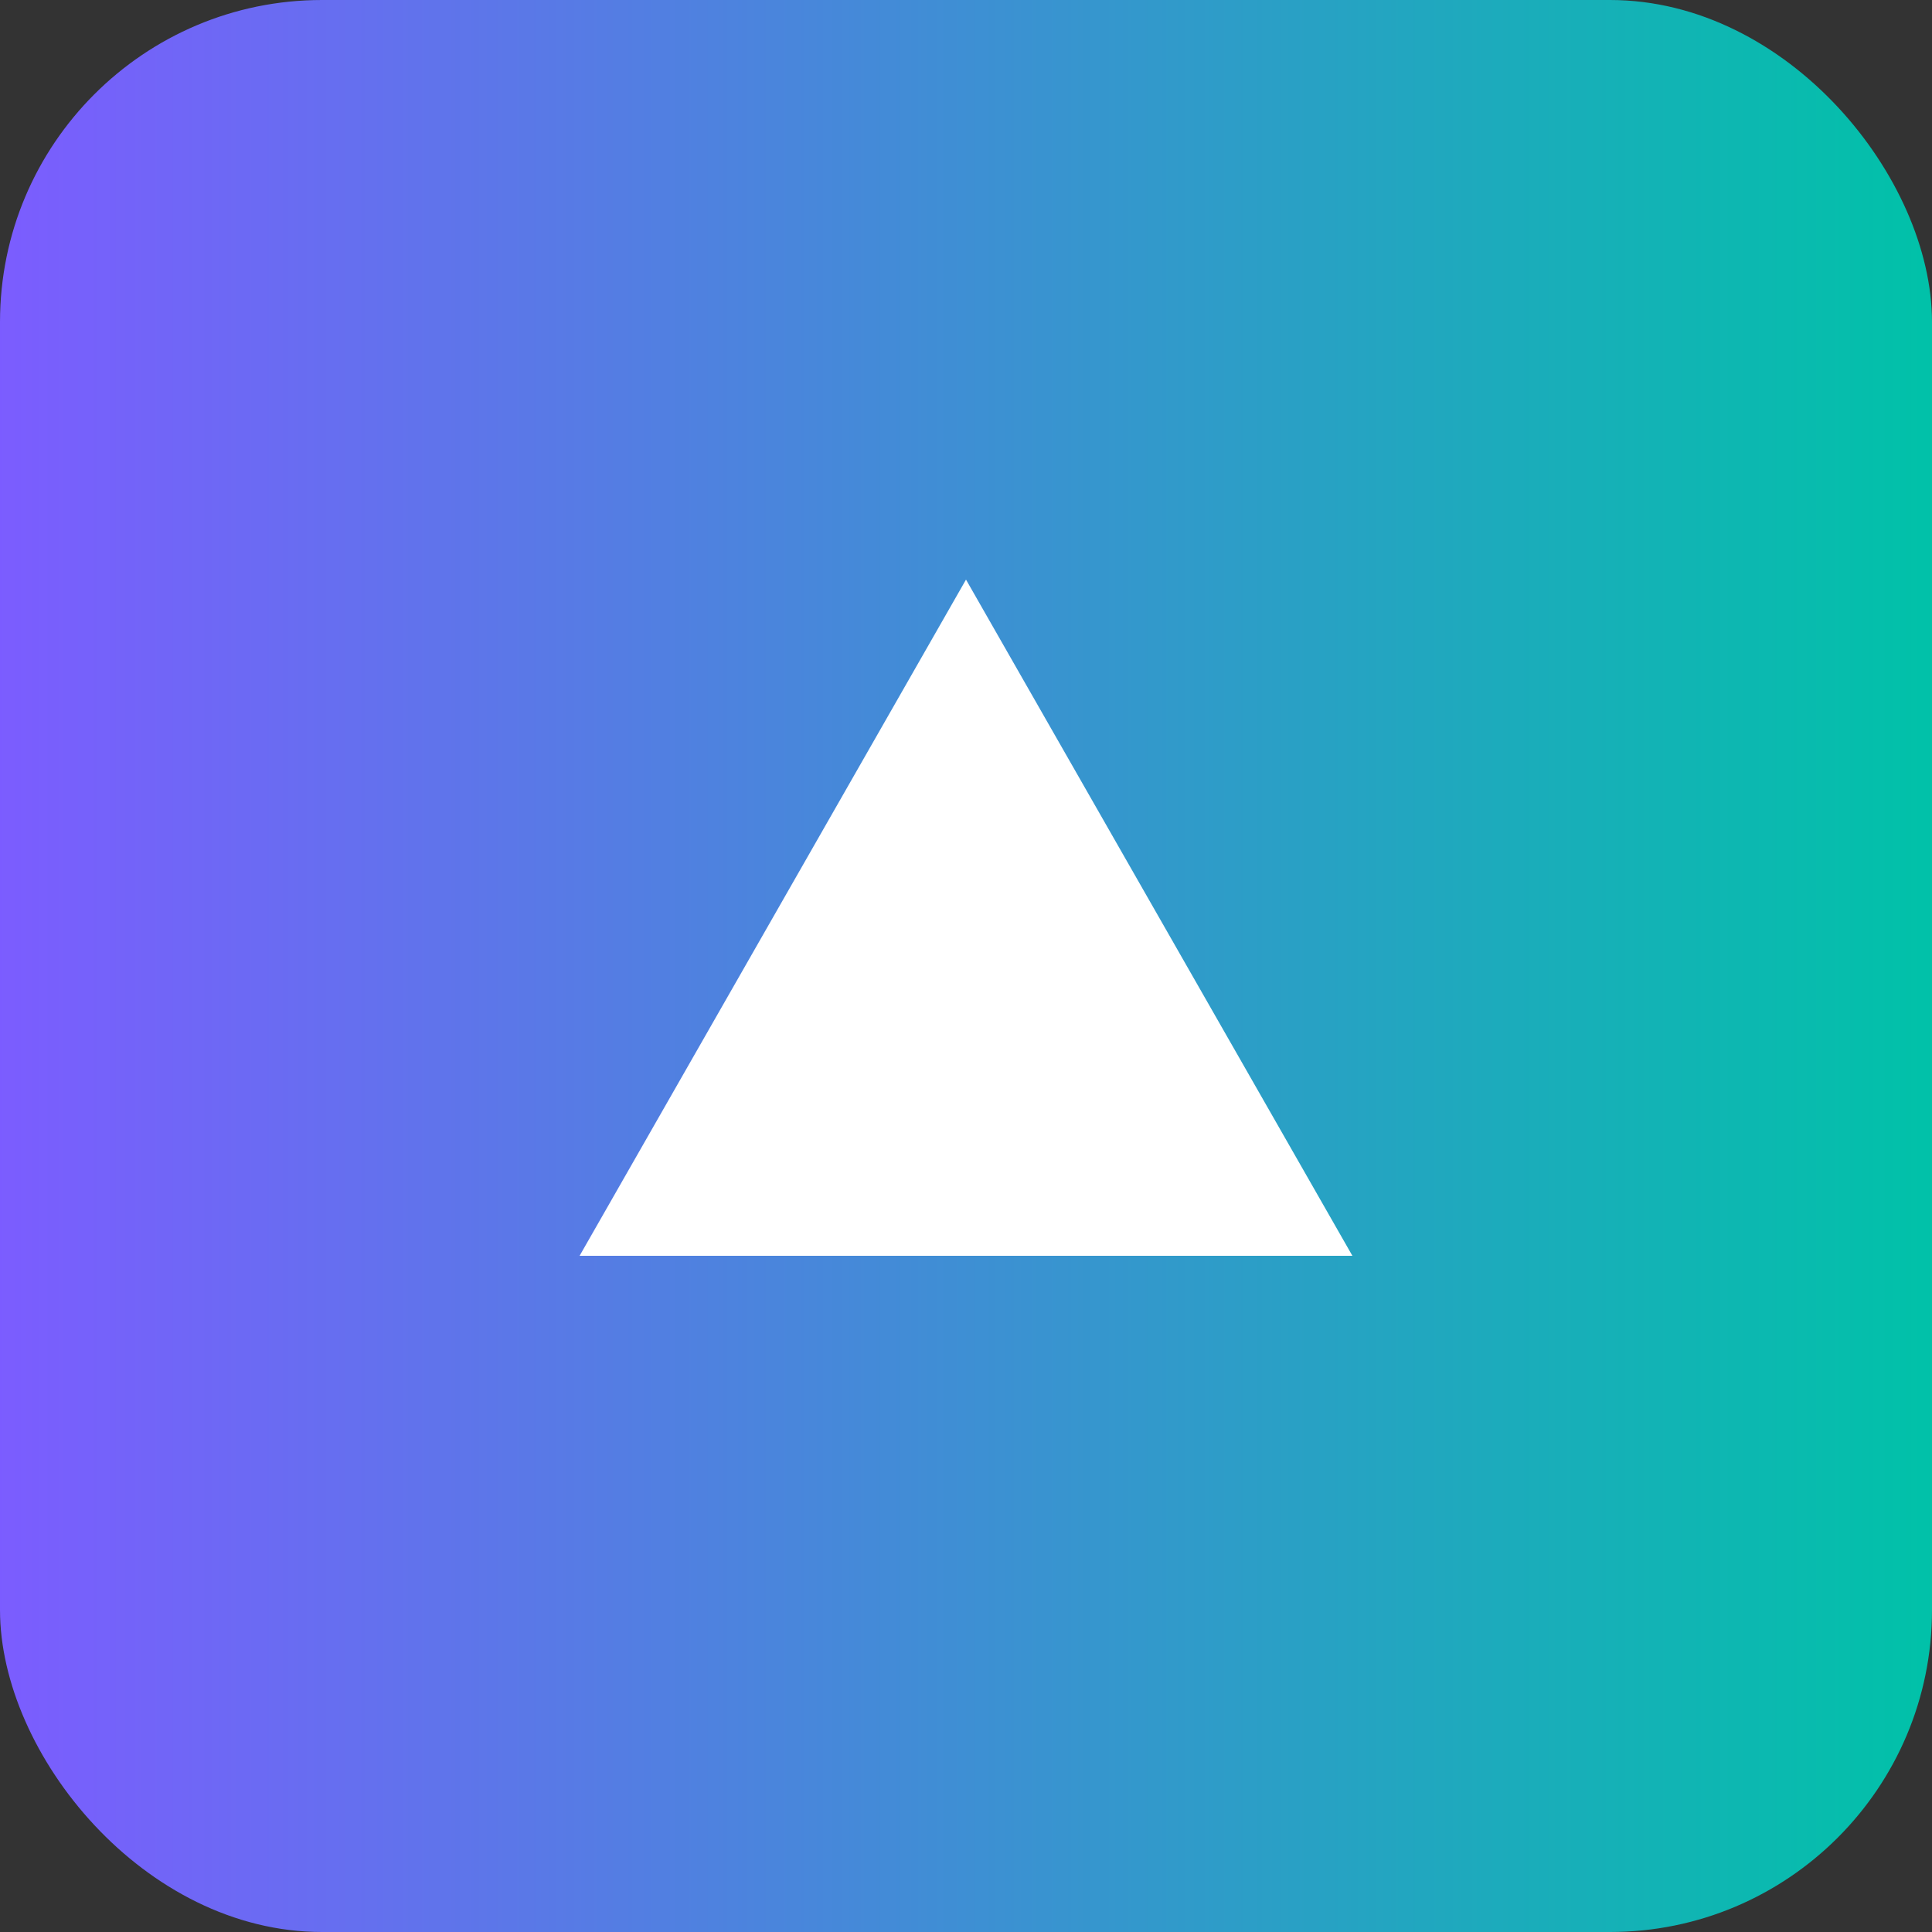 <svg xmlns="http://www.w3.org/2000/svg" viewBox="0 0 120 120" width="48" height="48">
  <rect x="0" y="0" width="120" height="120" fill="#333333" stroke="none"/>
  <defs>
    <linearGradient id="g" x1="0" x2="1">
      <stop offset="0" stop-color="#7c5cff"/>
      <stop offset="1" stop-color="#00c2a8"/>
    </linearGradient>
  </defs>
  <rect width="120" height="120" rx="20" fill="url(#g)"/>
  <path d="M36 78 L60 36 L84 78 Z" fill="#fff"/>
</svg>
